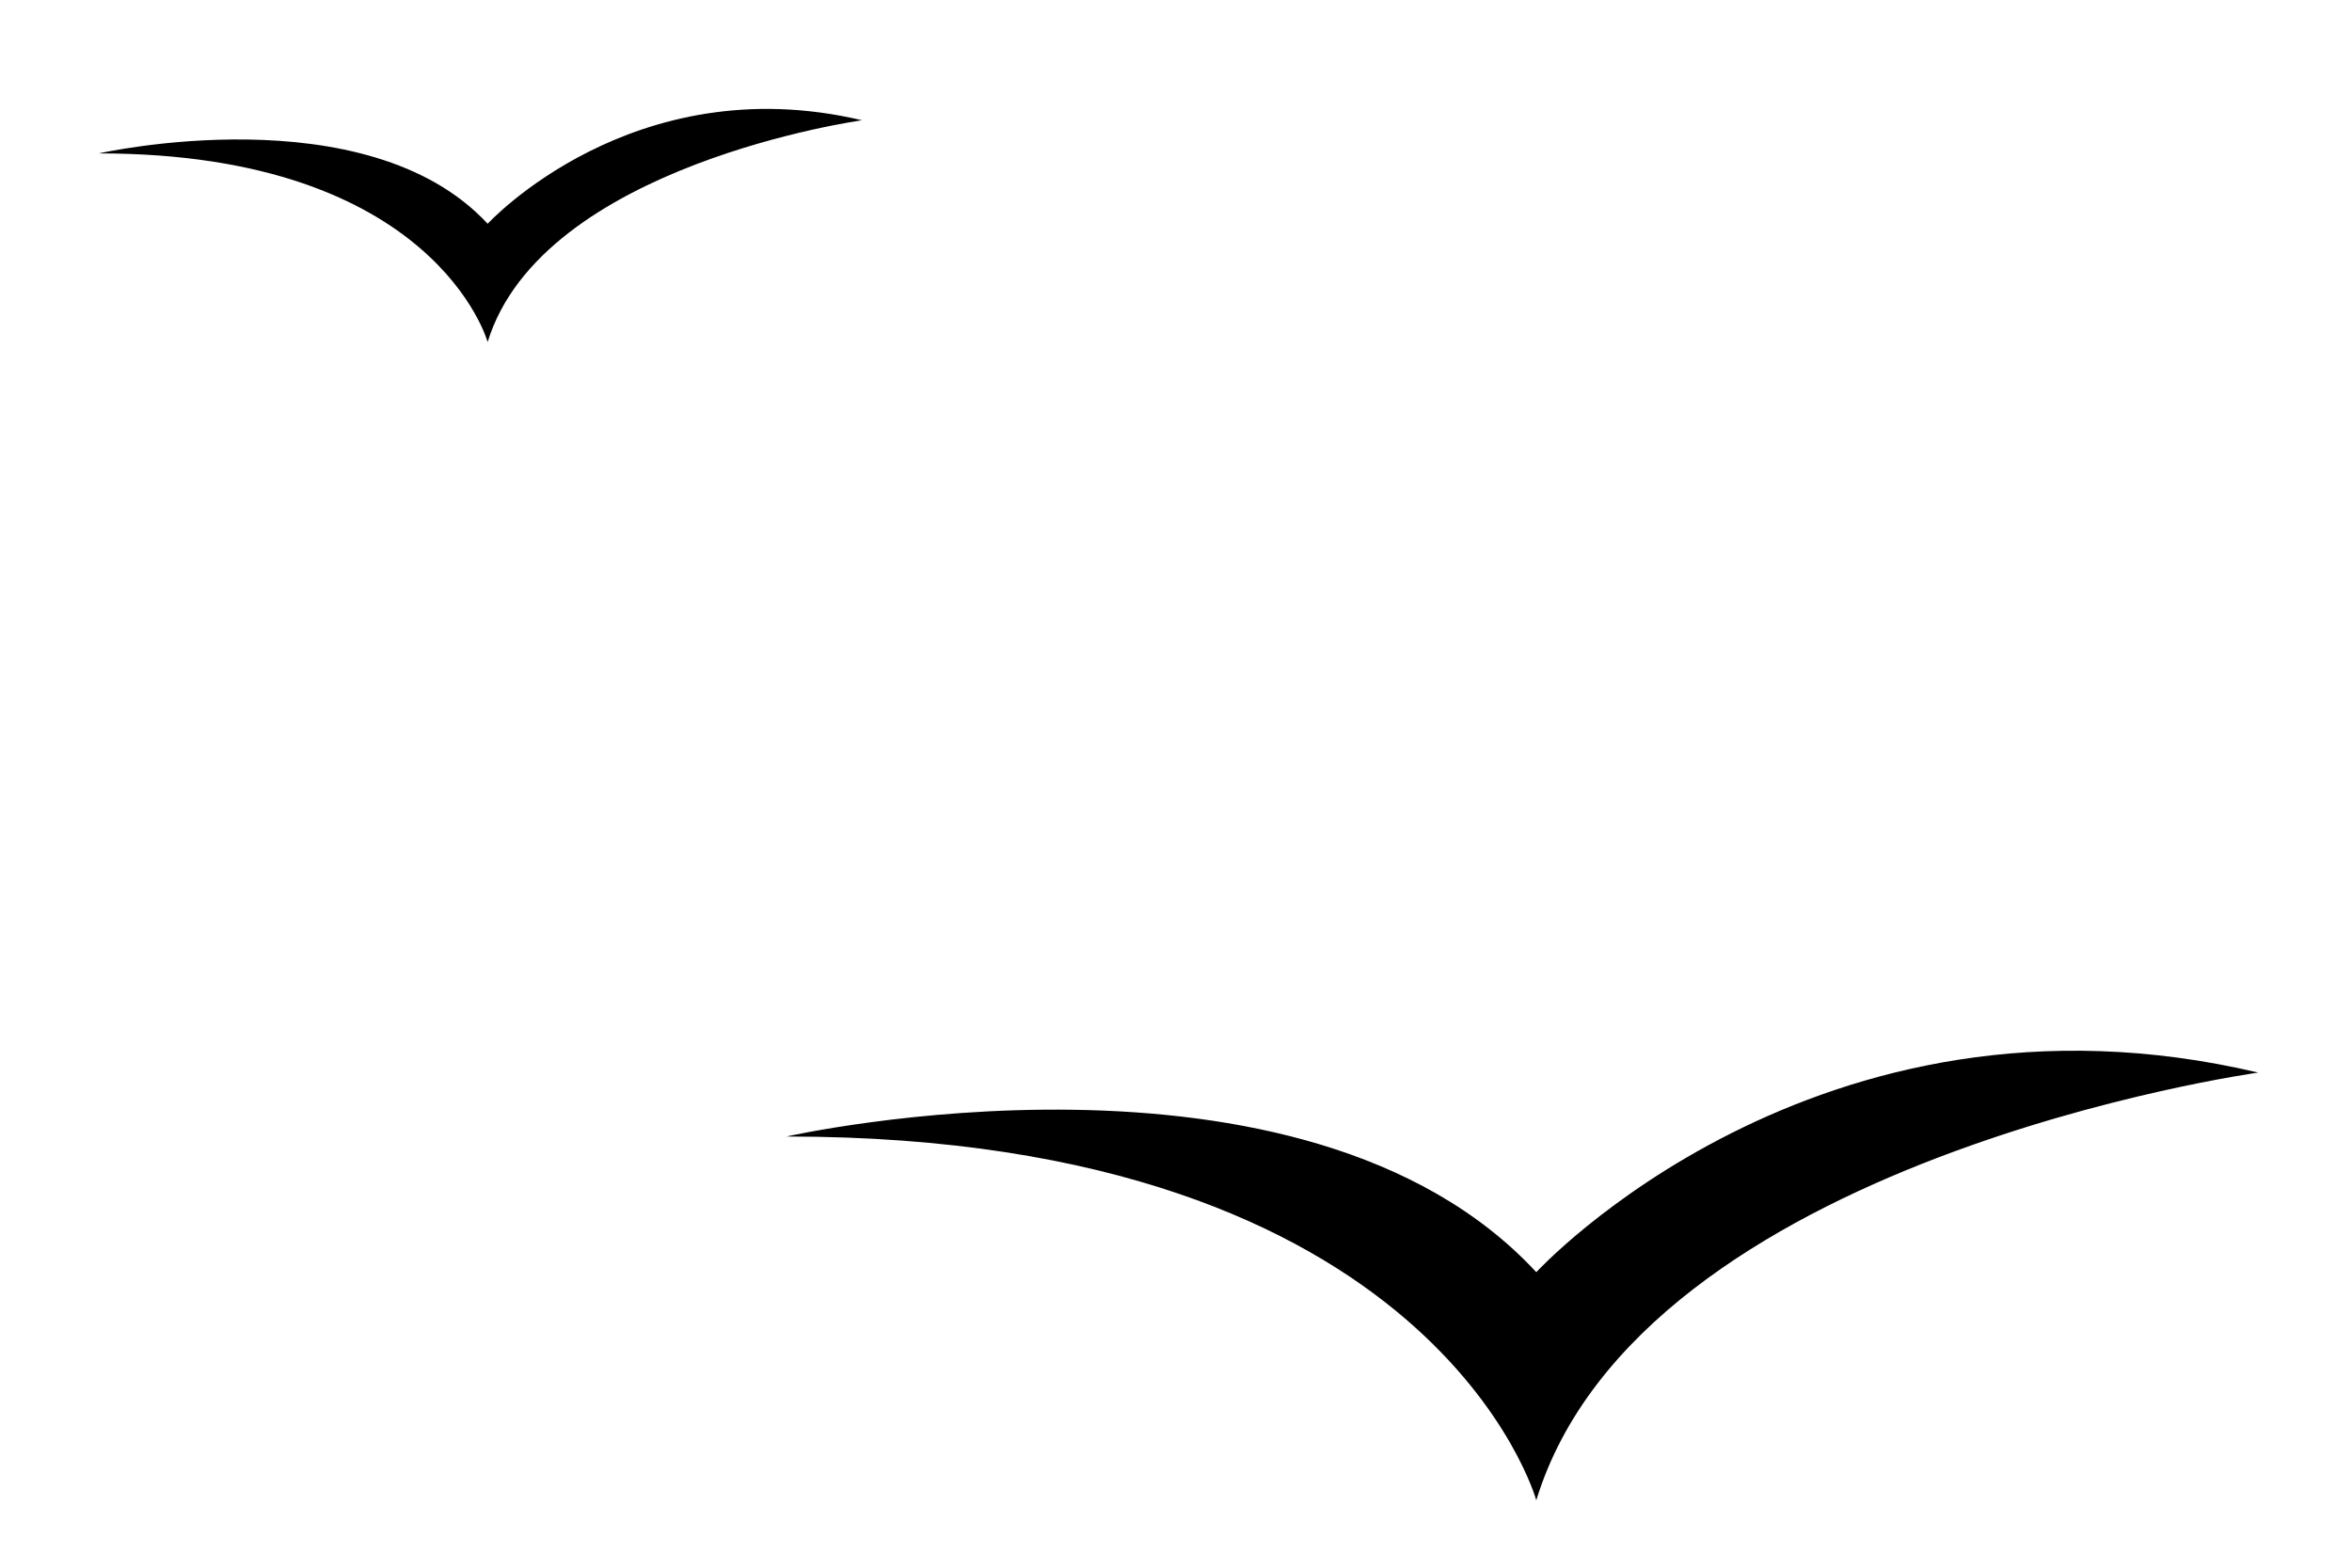 <?xml version="1.0" encoding="utf-8"?>
<!-- Generator: Adobe Illustrator 16.0.0, SVG Export Plug-In . SVG Version: 6.00 Build 0)  -->
<!DOCTYPE svg PUBLIC "-//W3C//DTD SVG 1.1//EN" "http://www.w3.org/Graphics/SVG/1.1/DTD/svg11.dtd">
<svg version="1.1" id="图层_1" xmlns="http://www.w3.org/2000/svg" xmlns:xlink="http://www.w3.org/1999/xlink" x="0px" y="0px"
	 width="450px" height="300px" viewBox="0 0 450 300" enable-background="new 0 0 450 300" xml:space="preserve">
<g>
	<path d="M293.932,243.449c-44.705-48.258-143.462-25.961-143.462-25.961c124.245,0,143.462,69.607,143.462,69.607
		c20.049-65.471,138.129-81.841,138.129-81.841C347.403,185.254,293.932,243.449,293.932,243.449z"/>
	<path d="M93.301,42.819C70.117,17.792,18.903,29.355,18.903,29.355c64.429,0,74.398,36.097,74.398,36.097
		c10.396-33.951,71.628-42.438,71.628-42.438C121.025,12.638,93.301,42.819,93.301,42.819z"/>
</g>
</svg>
